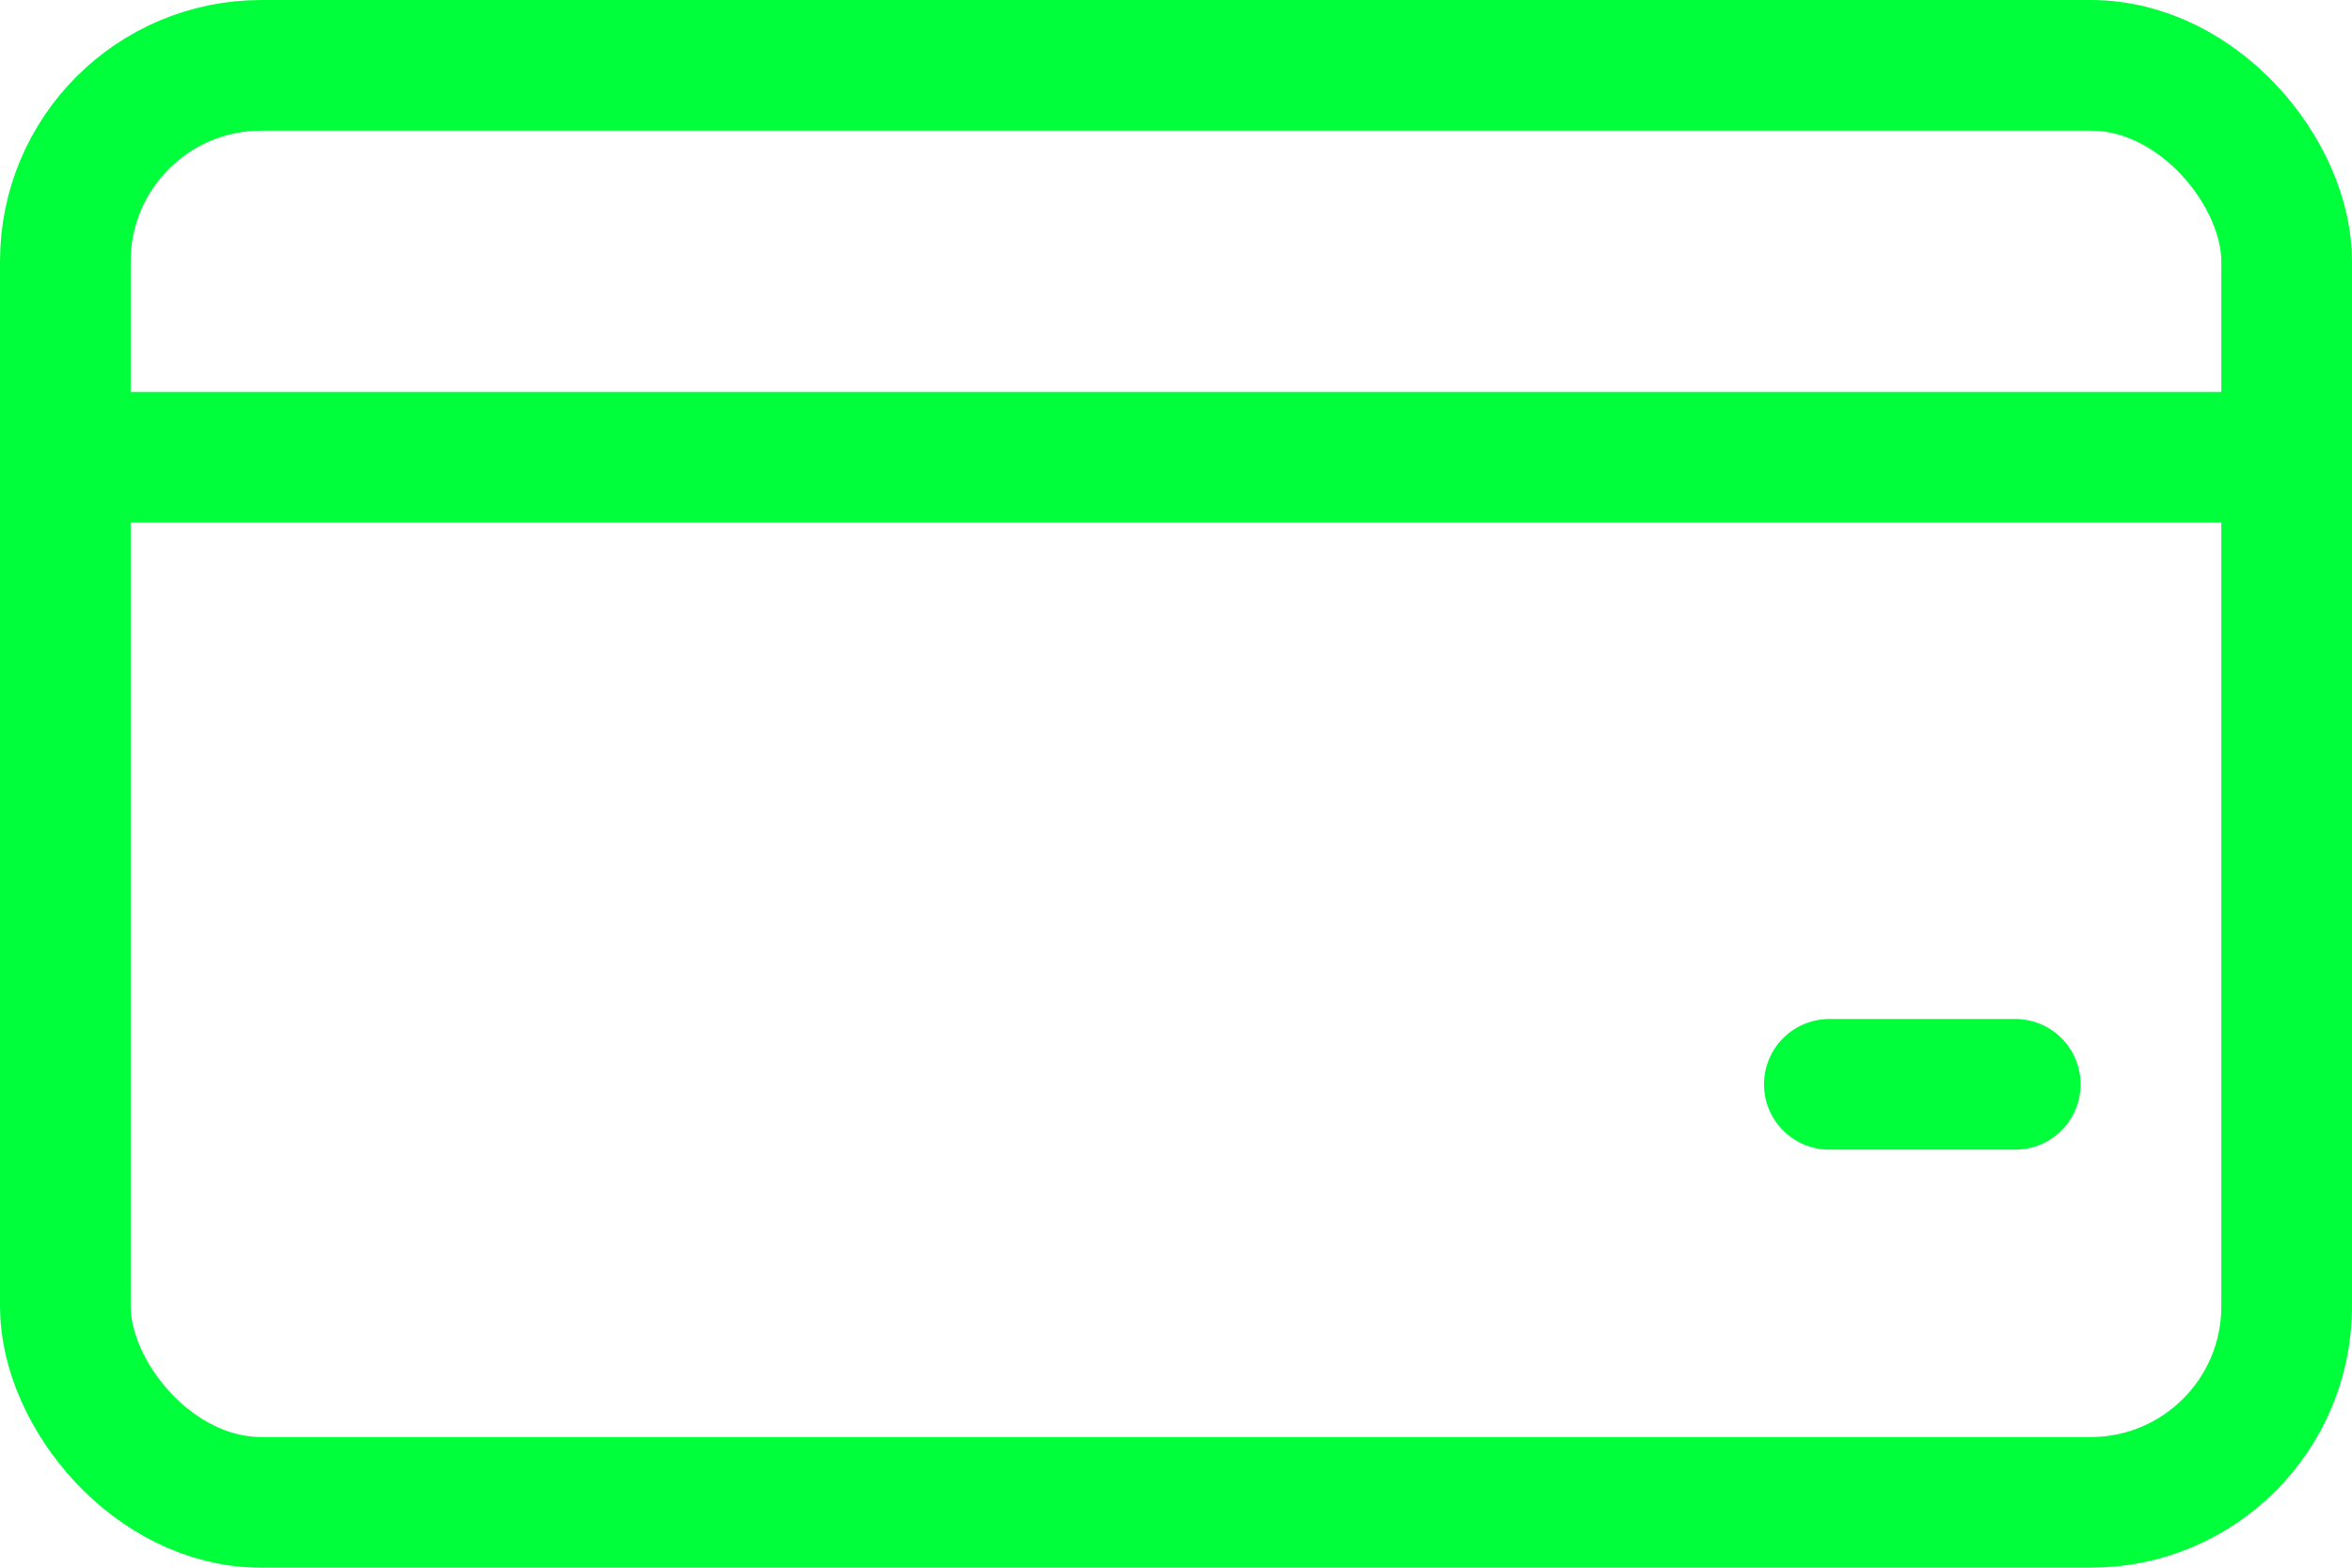 <svg width="36" height="24" viewBox="0 0 36 24" fill="none" xmlns="http://www.w3.org/2000/svg">
<rect x="1" y="1" width="34" height="22" rx="3" stroke="#00FF3B" stroke-width="2"/>
<line x1="28" y1="16.6" x2="30.846" y2="16.6" stroke="#00FF3B" stroke-width="2" stroke-linecap="round"/>
<line x1="1.385" y1="7" x2="34.615" y2="7" stroke="#00FF3B" stroke-width="2"/>
</svg>
